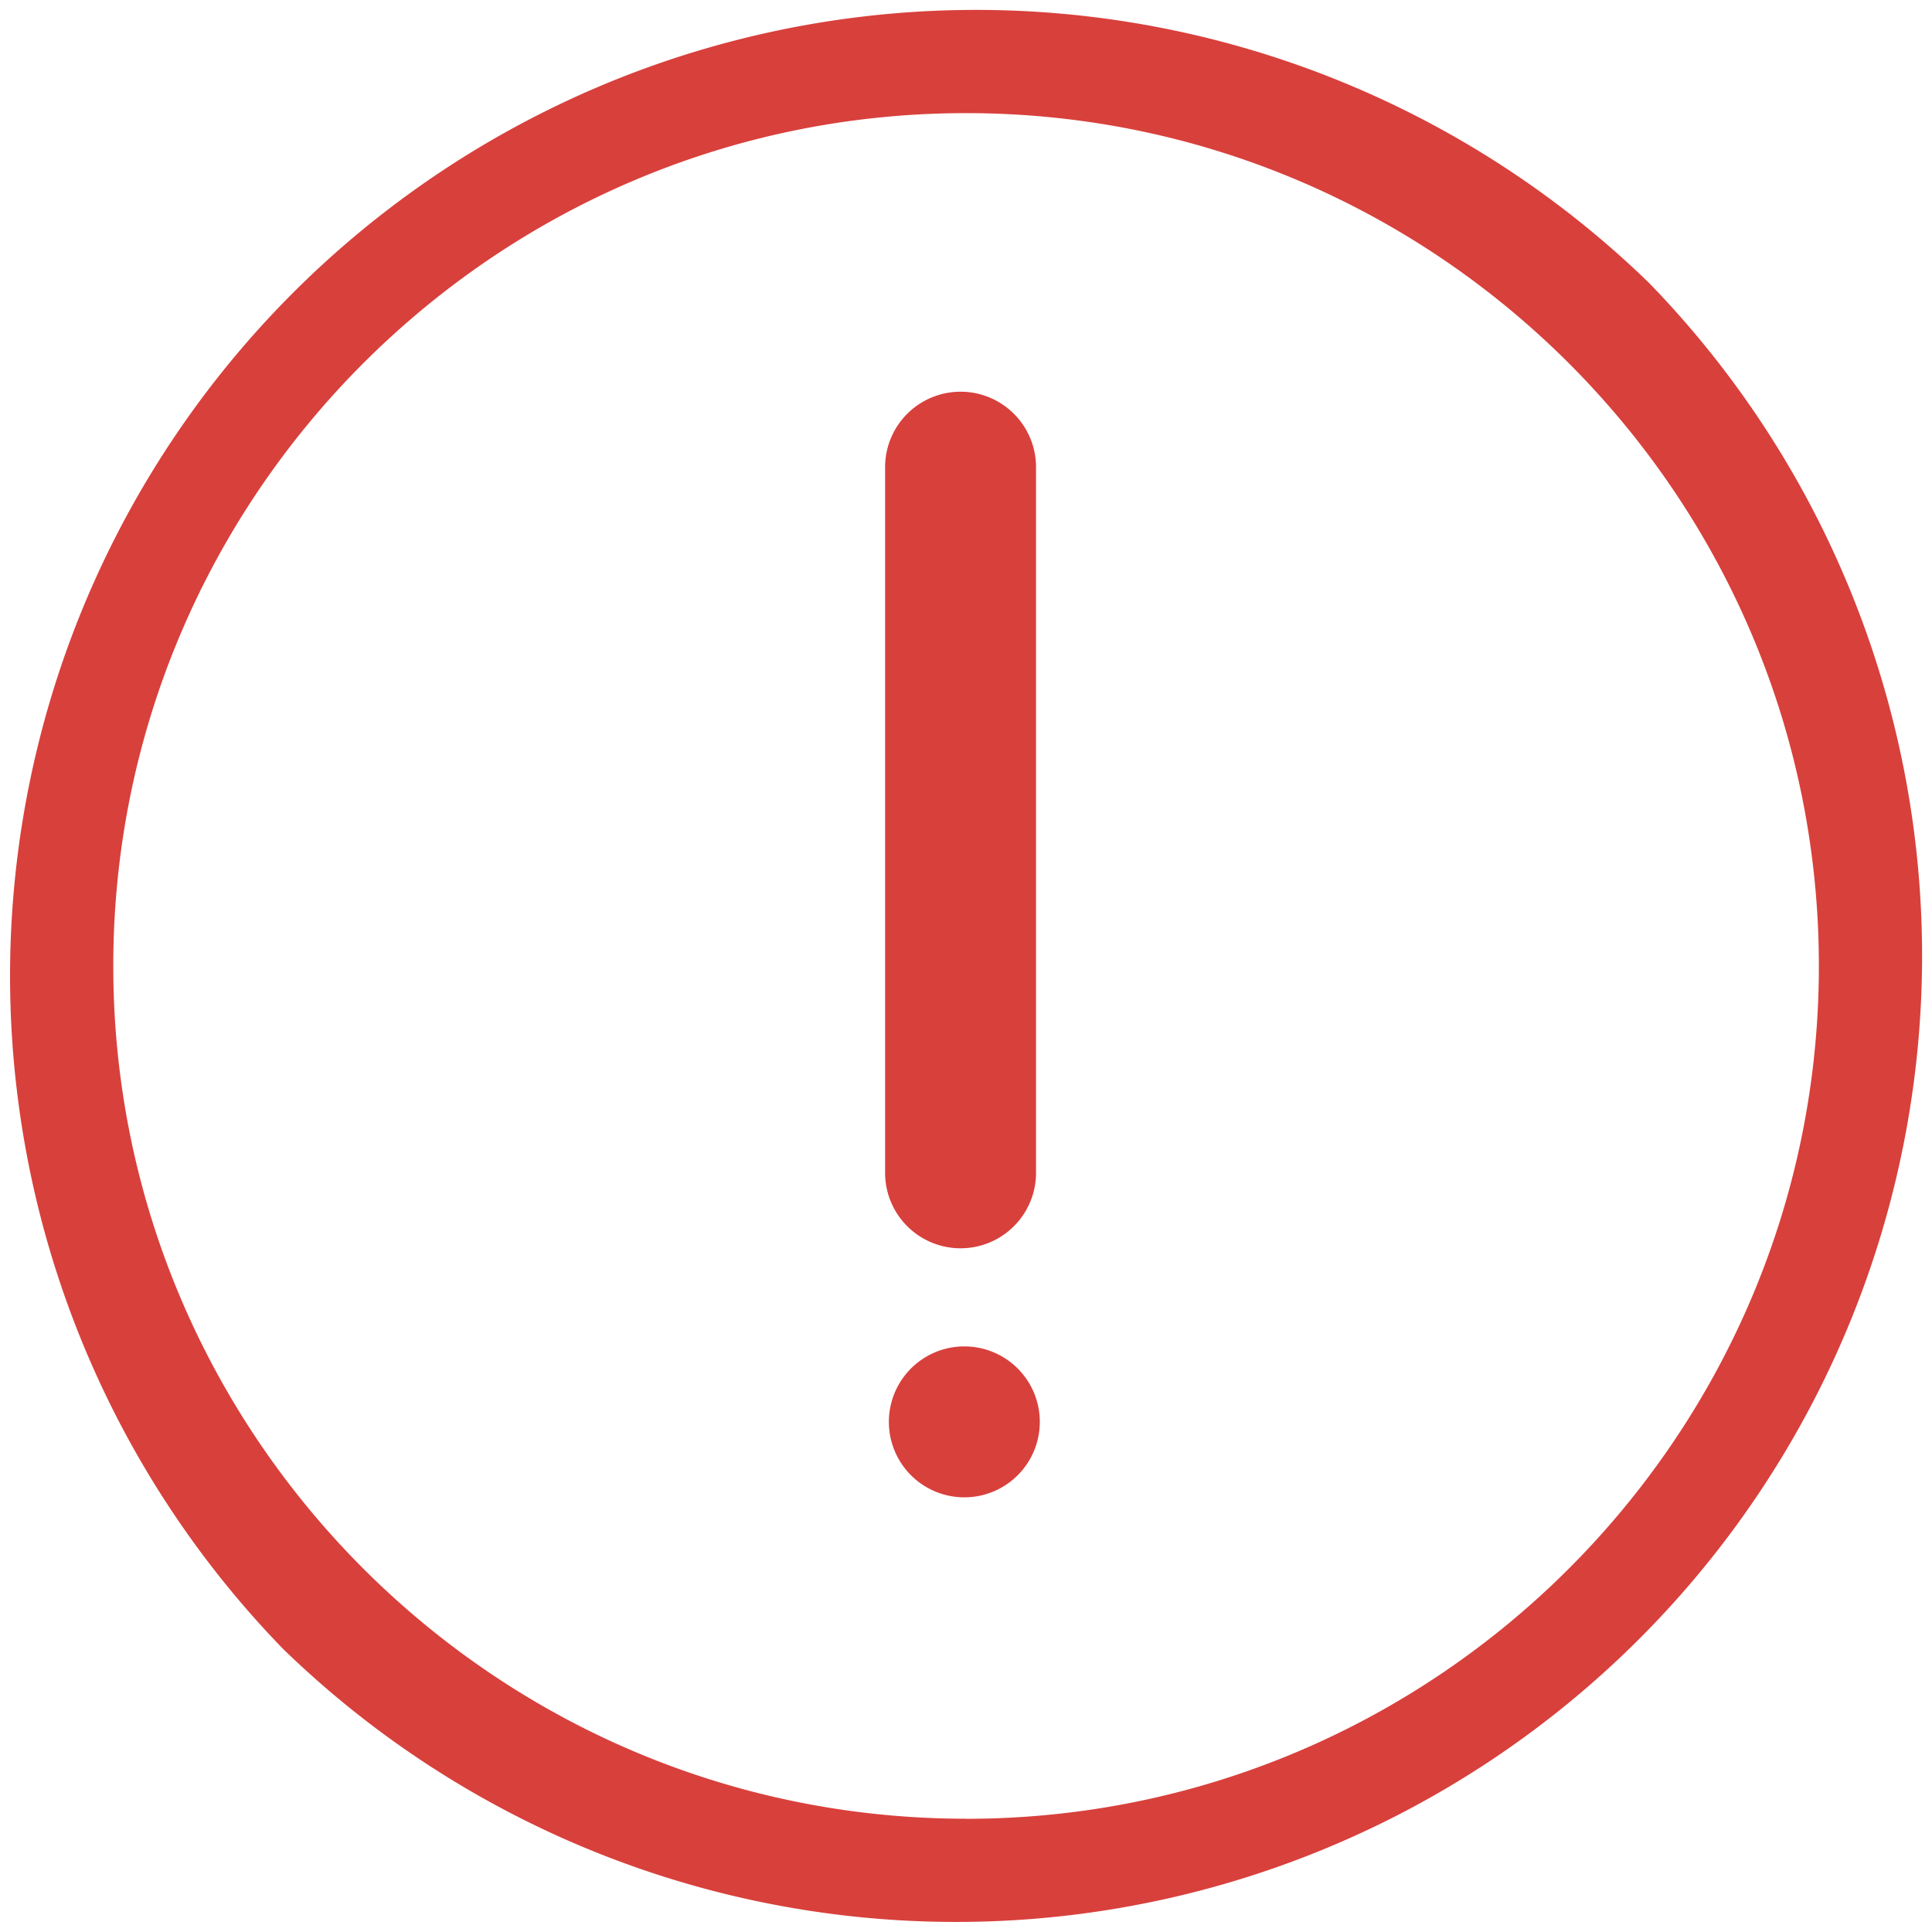 <svg id="Capa_1" data-name="Capa 1" xmlns="http://www.w3.org/2000/svg" viewBox="0 0 512 512"><defs><style>.cls-1{fill:#d8403c;}</style></defs><title>error</title><path class="cls-1" d="M436.46,75.17a256,256,0,0,0-362,362,256,256,0,0,0,362-362Zm-181,407c-124.61,0-226-101.38-226-226s101.39-226,226-226,226,101.39,226,226S380.06,482.19,255.44,482.19Z" transform="translate(0.56 -0.19)"/><path class="cls-1" d="M255,397a20,20,0,0,0,0-40h0a20,20,0,0,0,0,40Z" transform="translate(0.56 -0.19)"/><path class="cls-1" d="M274,311V124a20,20,0,1,0-40,0V311a20,20,0,0,0,40,0Z" transform="translate(0.56 -0.19)"/></svg>